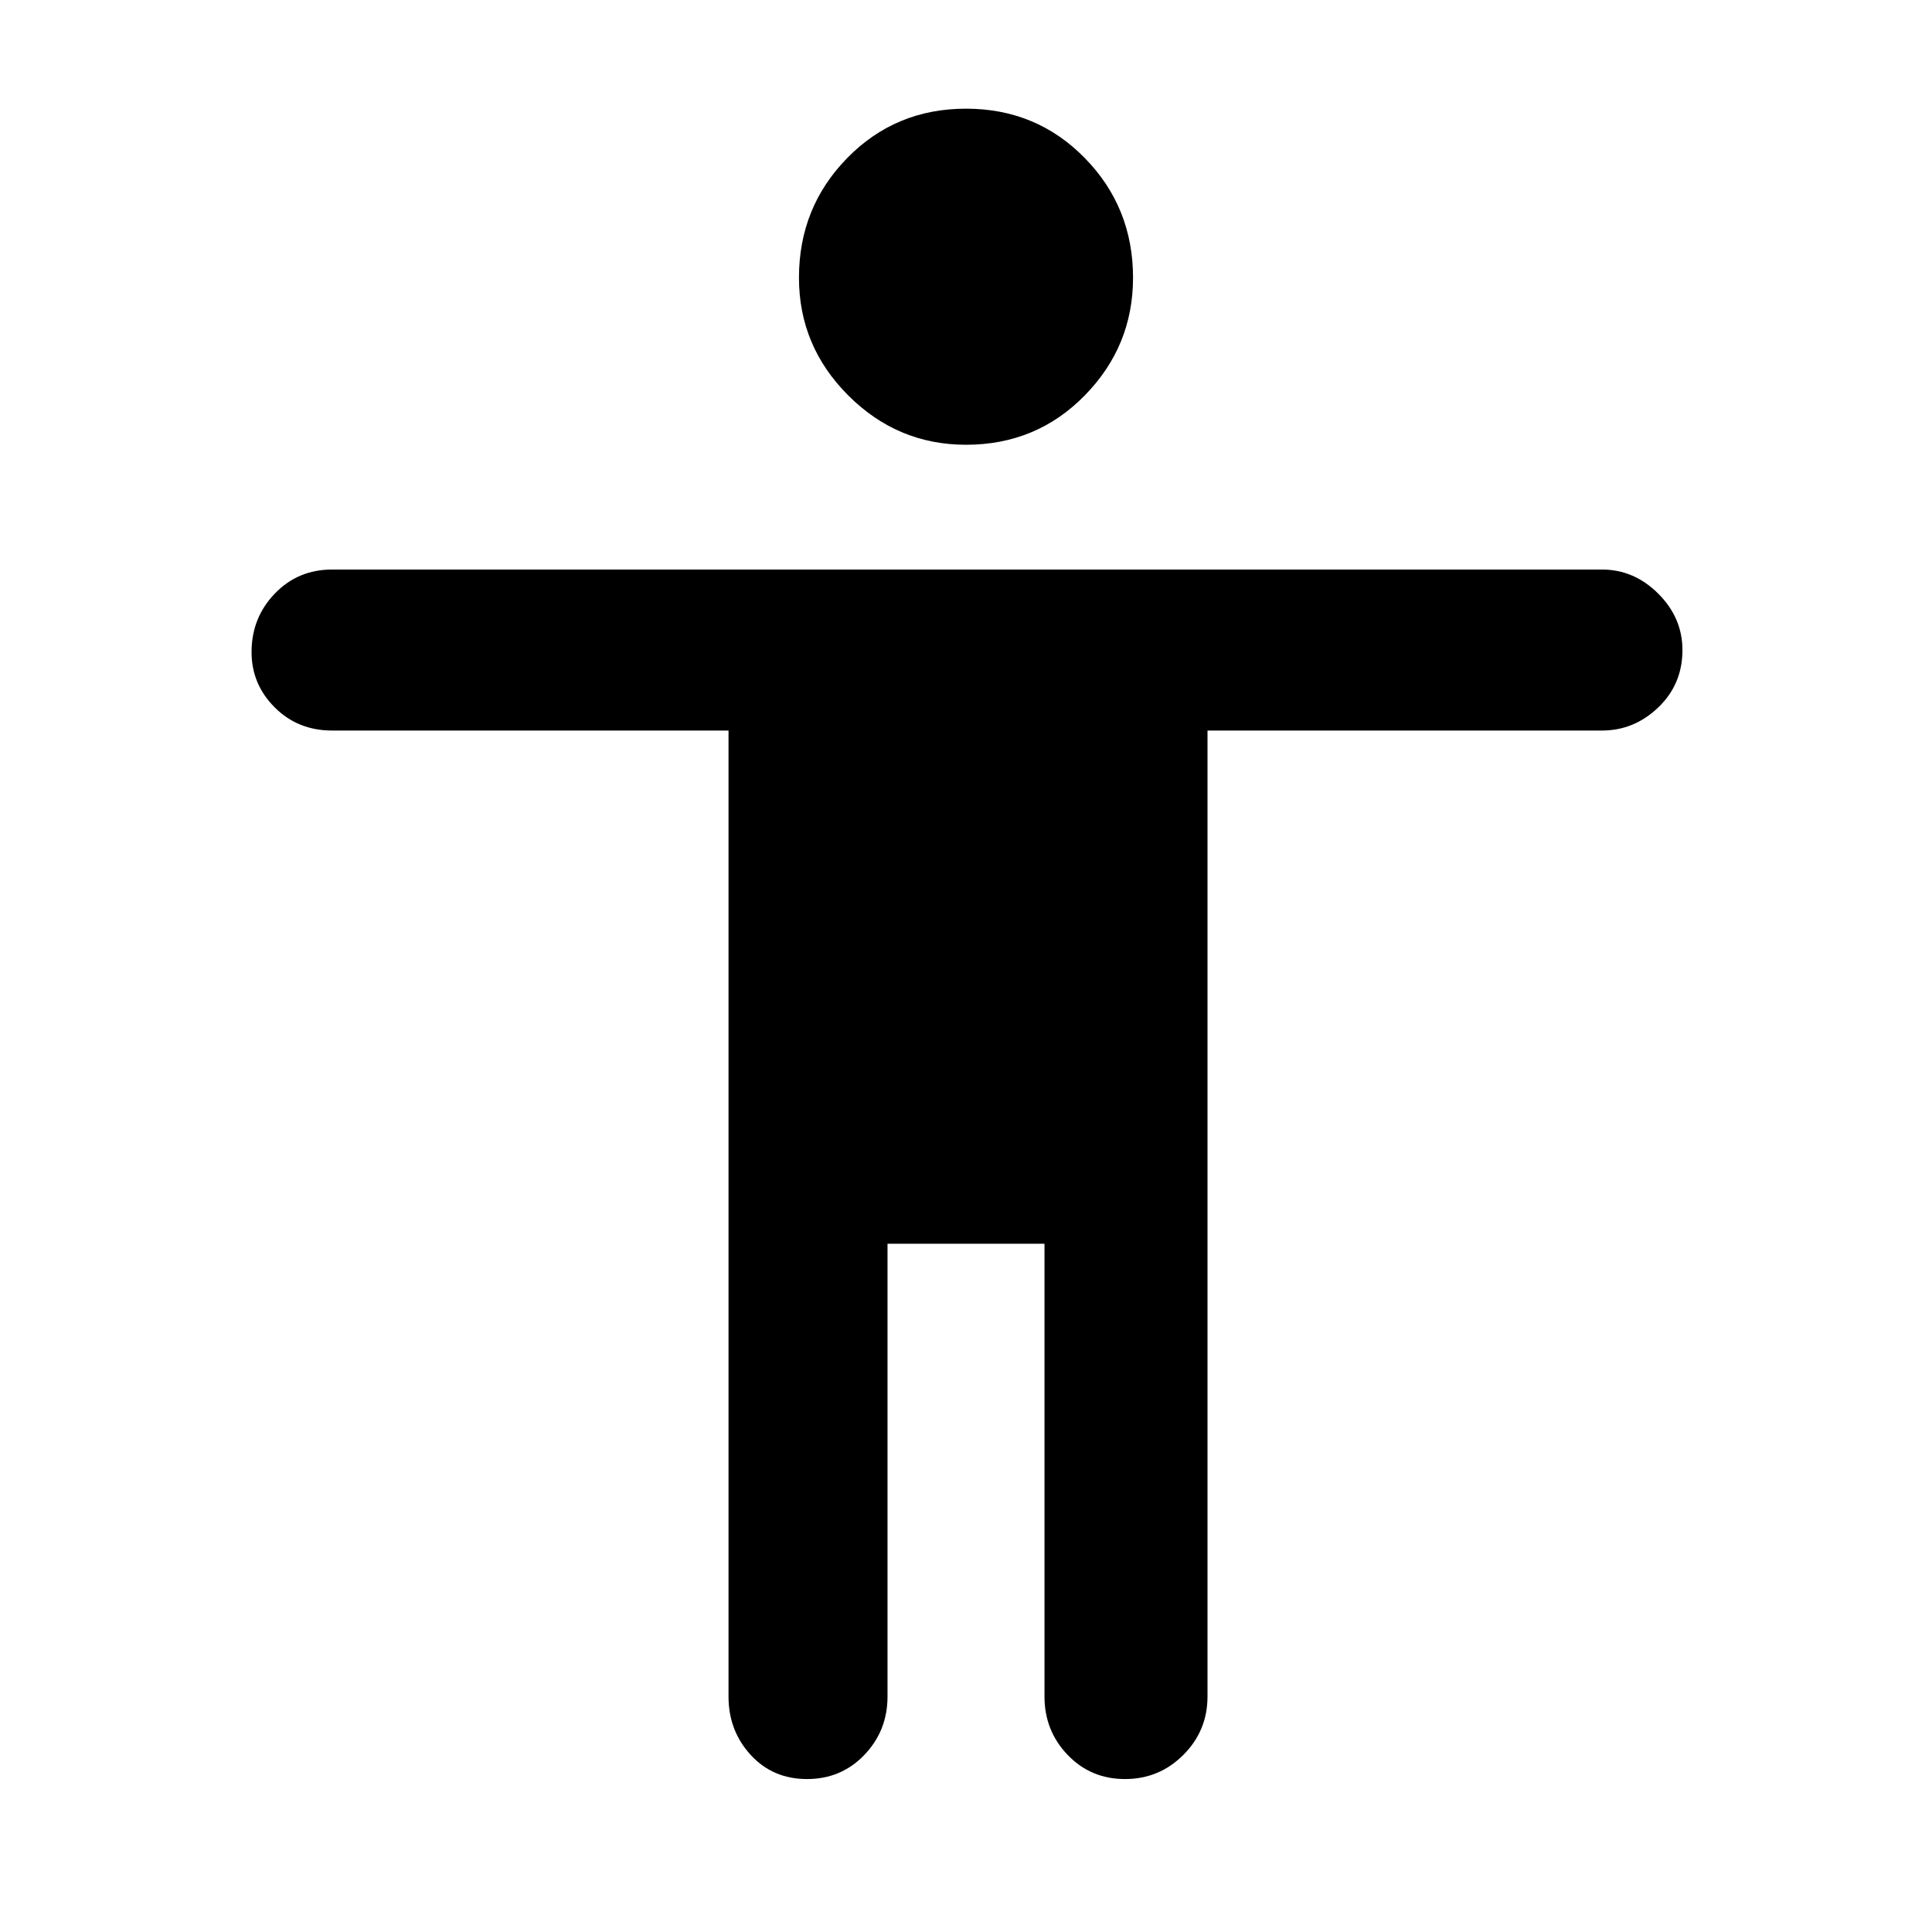 <svg xmlns="http://www.w3.org/2000/svg" height="48" width="48"><path d="M24 11.05Q22.3 11.05 21.075 9.825Q19.85 8.6 19.85 6.9Q19.85 5.15 21.05 3.925Q22.25 2.7 24 2.7Q25.75 2.7 26.95 3.925Q28.15 5.15 28.15 6.9Q28.15 8.6 26.95 9.825Q25.75 11.05 24 11.05ZM20.05 44.2Q19.2 44.2 18.65 43.6Q18.1 43 18.1 42.15V18.15H8.25Q7.4 18.15 6.825 17.575Q6.25 17 6.25 16.2Q6.25 15.35 6.825 14.75Q7.4 14.15 8.25 14.15H39.8Q40.6 14.15 41.2 14.75Q41.8 15.35 41.8 16.15Q41.8 17 41.2 17.575Q40.6 18.15 39.8 18.15H30V42.15Q30 43 29.4 43.6Q28.8 44.2 27.95 44.2Q27.1 44.2 26.525 43.6Q25.95 43 25.95 42.15V30.9H22.05V42.15Q22.05 43 21.475 43.6Q20.9 44.2 20.05 44.2Z"/></svg>